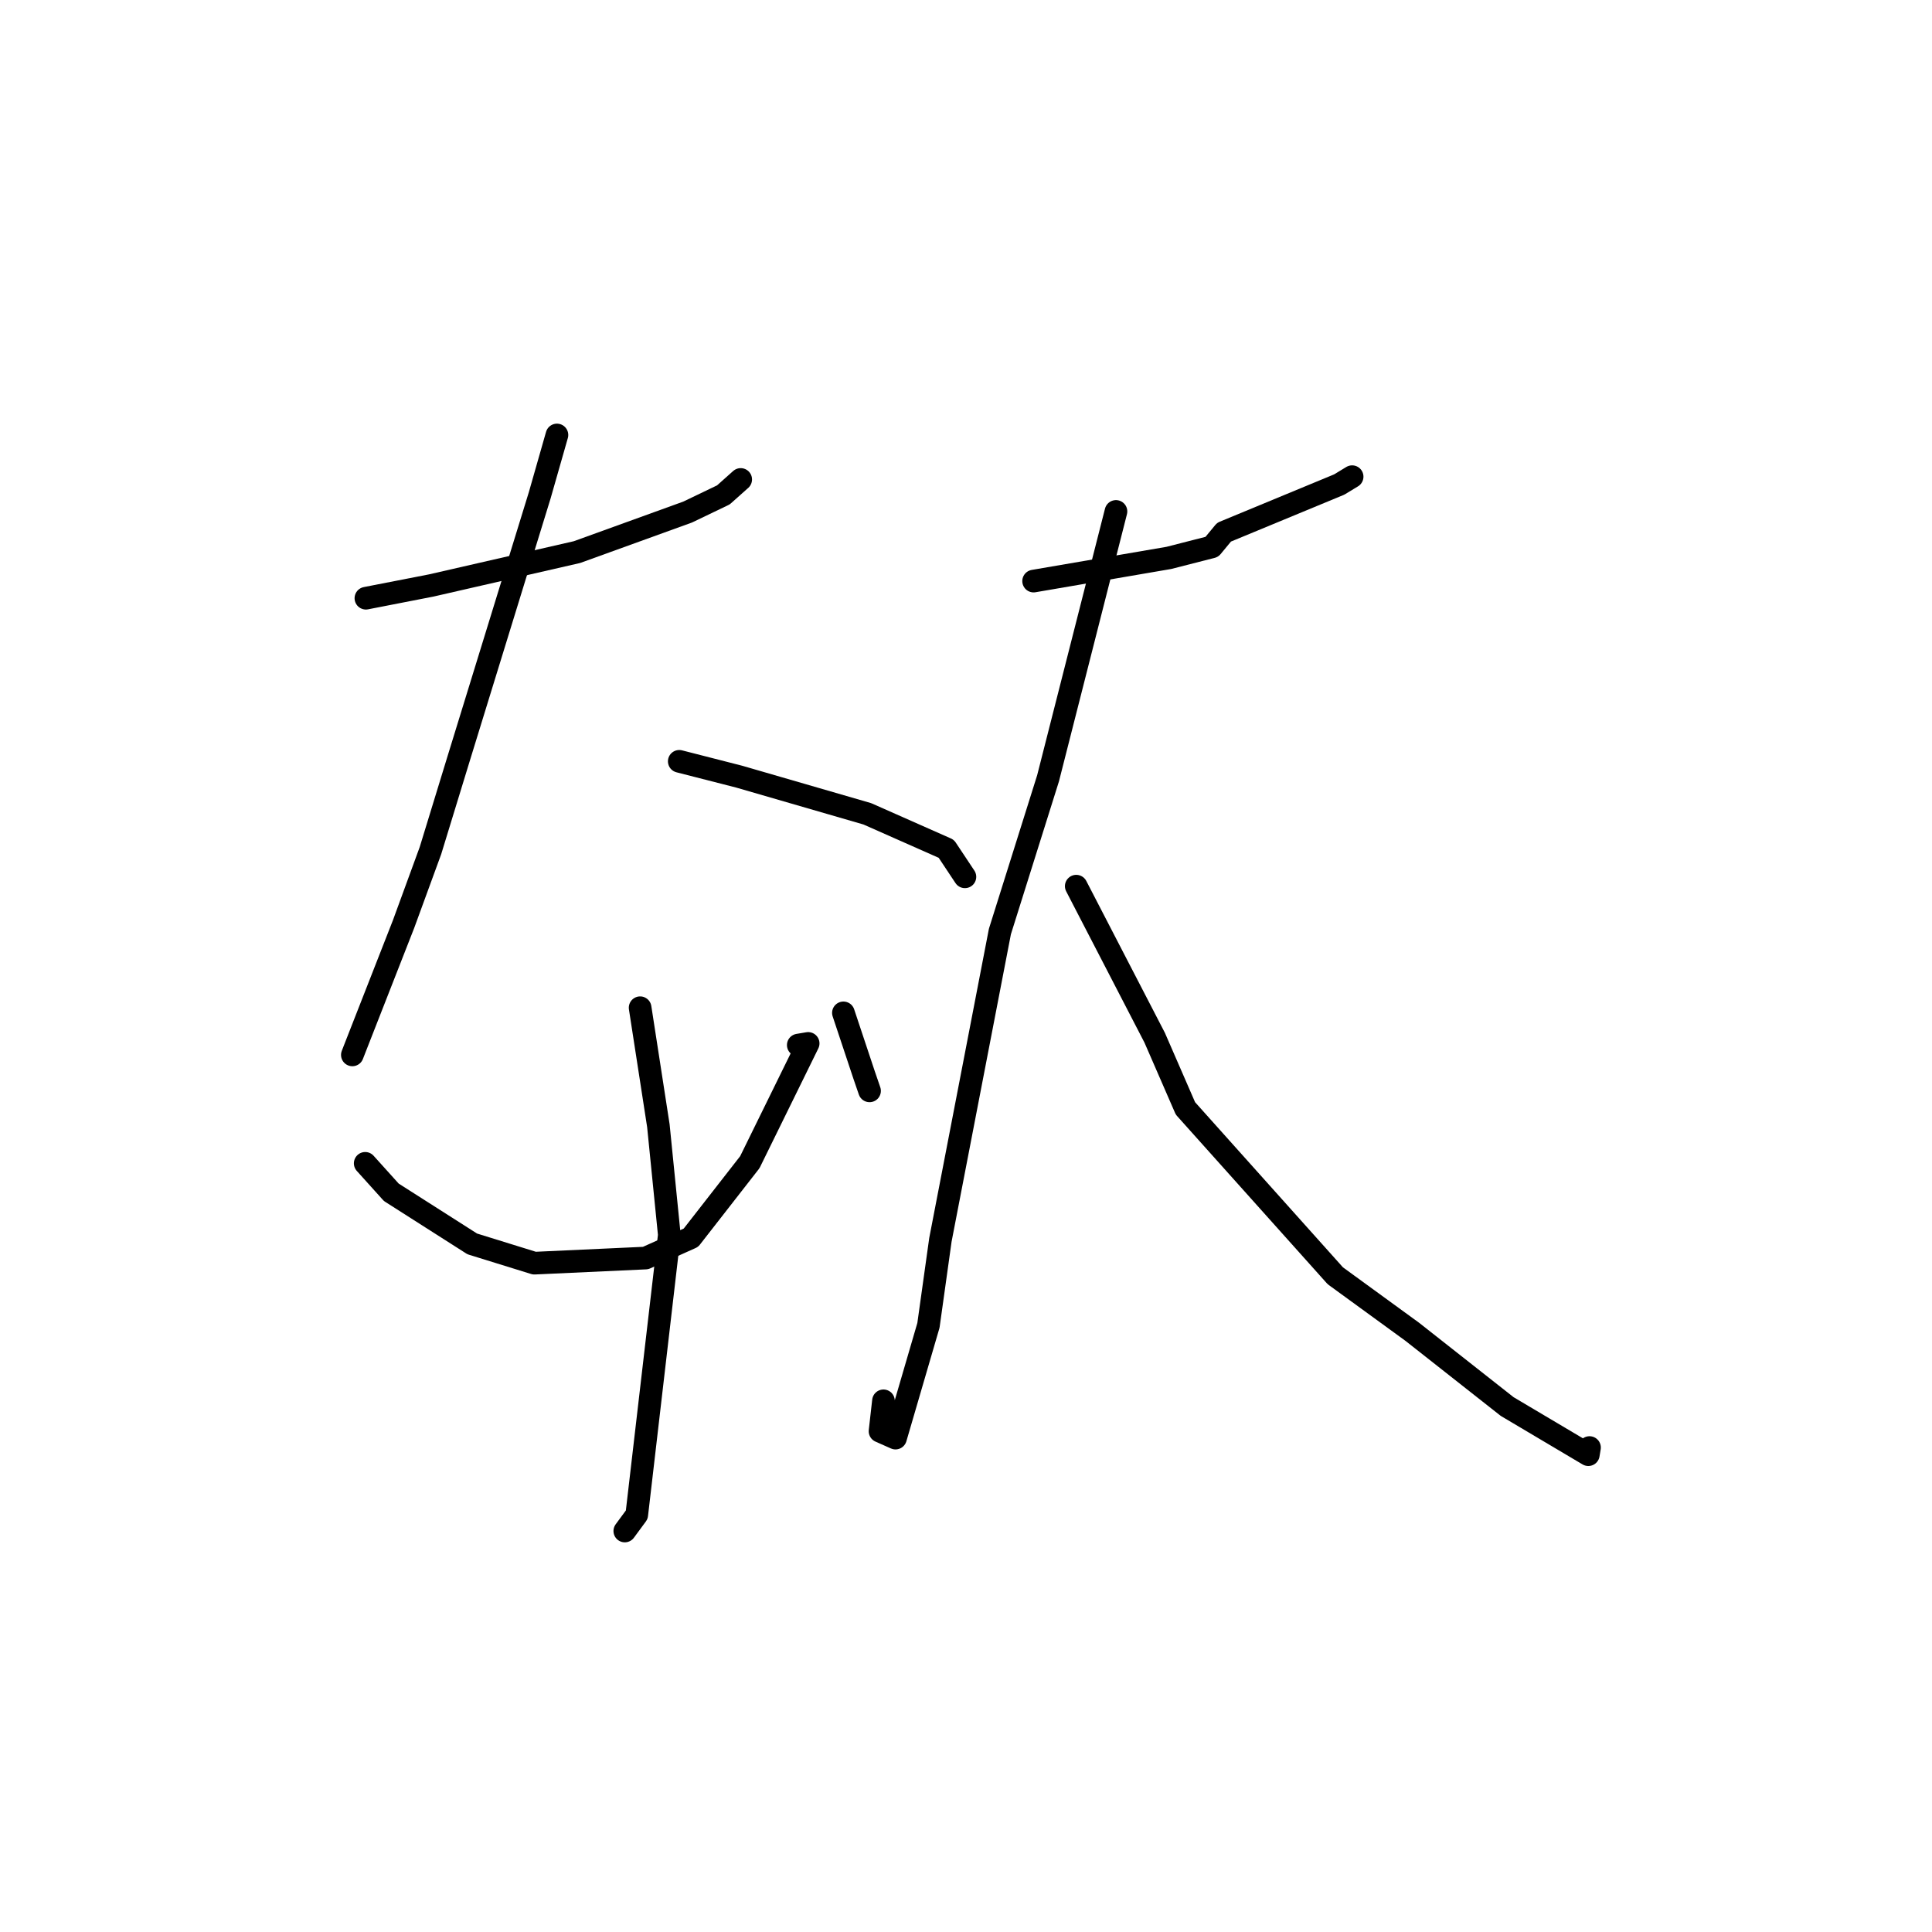 <?xml version="1.0" standalone="no"?>
    <svg width="256" height="256" xmlns="http://www.w3.org/2000/svg" version="1.1">
    <polyline stroke="black" stroke-width="3" stroke-linecap="round" fill="transparent" stroke-linejoin="round" points="48.484 79.266 57.139 77.579 76.448 73.158 91.111 67.853 95.853 65.576 97.965 63.692 98.147 63.53 " />
        <polyline stroke="black" stroke-width="3" stroke-linecap="round" fill="transparent" stroke-linejoin="round" points="73.798 57.636 71.511 65.645 60.781 100.491 57.04 112.704 53.474 122.45 47.019 138.932 46.719 139.702 46.689 139.78 " />
        <polyline stroke="black" stroke-width="3" stroke-linecap="round" fill="transparent" stroke-linejoin="round" points="90.005 100.879 97.949 102.912 114.923 107.835 125.389 112.469 127.676 115.912 127.857 116.183 " />
        <polyline stroke="black" stroke-width="3" stroke-linecap="round" fill="transparent" stroke-linejoin="round" points="48.391 154.148 51.849 157.985 62.576 164.824 70.811 167.376 85.546 166.698 91.554 164.004 99.354 153.999 107.086 138.259 105.775 138.478 " />
        <polyline stroke="black" stroke-width="3" stroke-linecap="round" fill="transparent" stroke-linejoin="round" points="111.757 134.21 114.501 142.451 115.22 144.546 " />
        <polyline stroke="black" stroke-width="3" stroke-linecap="round" fill="transparent" stroke-linejoin="round" points="84.82 133.529 87.238 149.161 88.688 163.639 84.374 200.713 82.789 202.866 " />
        <polyline stroke="black" stroke-width="3" stroke-linecap="round" fill="transparent" stroke-linejoin="round" points="136.959 76.997 154.88 73.925 160.58 72.466 162.19 70.518 177.452 64.202 179.165 63.162 " />
        <polyline stroke="black" stroke-width="3" stroke-linecap="round" fill="transparent" stroke-linejoin="round" points="147.872 67.767 138.873 103.13 132.493 123.43 124.608 164.288 123.024 175.615 118.659 190.556 116.608 189.646 117.064 185.616 " />
        <polyline stroke="black" stroke-width="3" stroke-linecap="round" fill="transparent" stroke-linejoin="round" points="142.608 117.421 153.001 137.502 157.077 146.868 176.935 169.046 187.127 176.467 199.706 186.373 210.462 192.753 210.618 191.807 " />
        </svg>